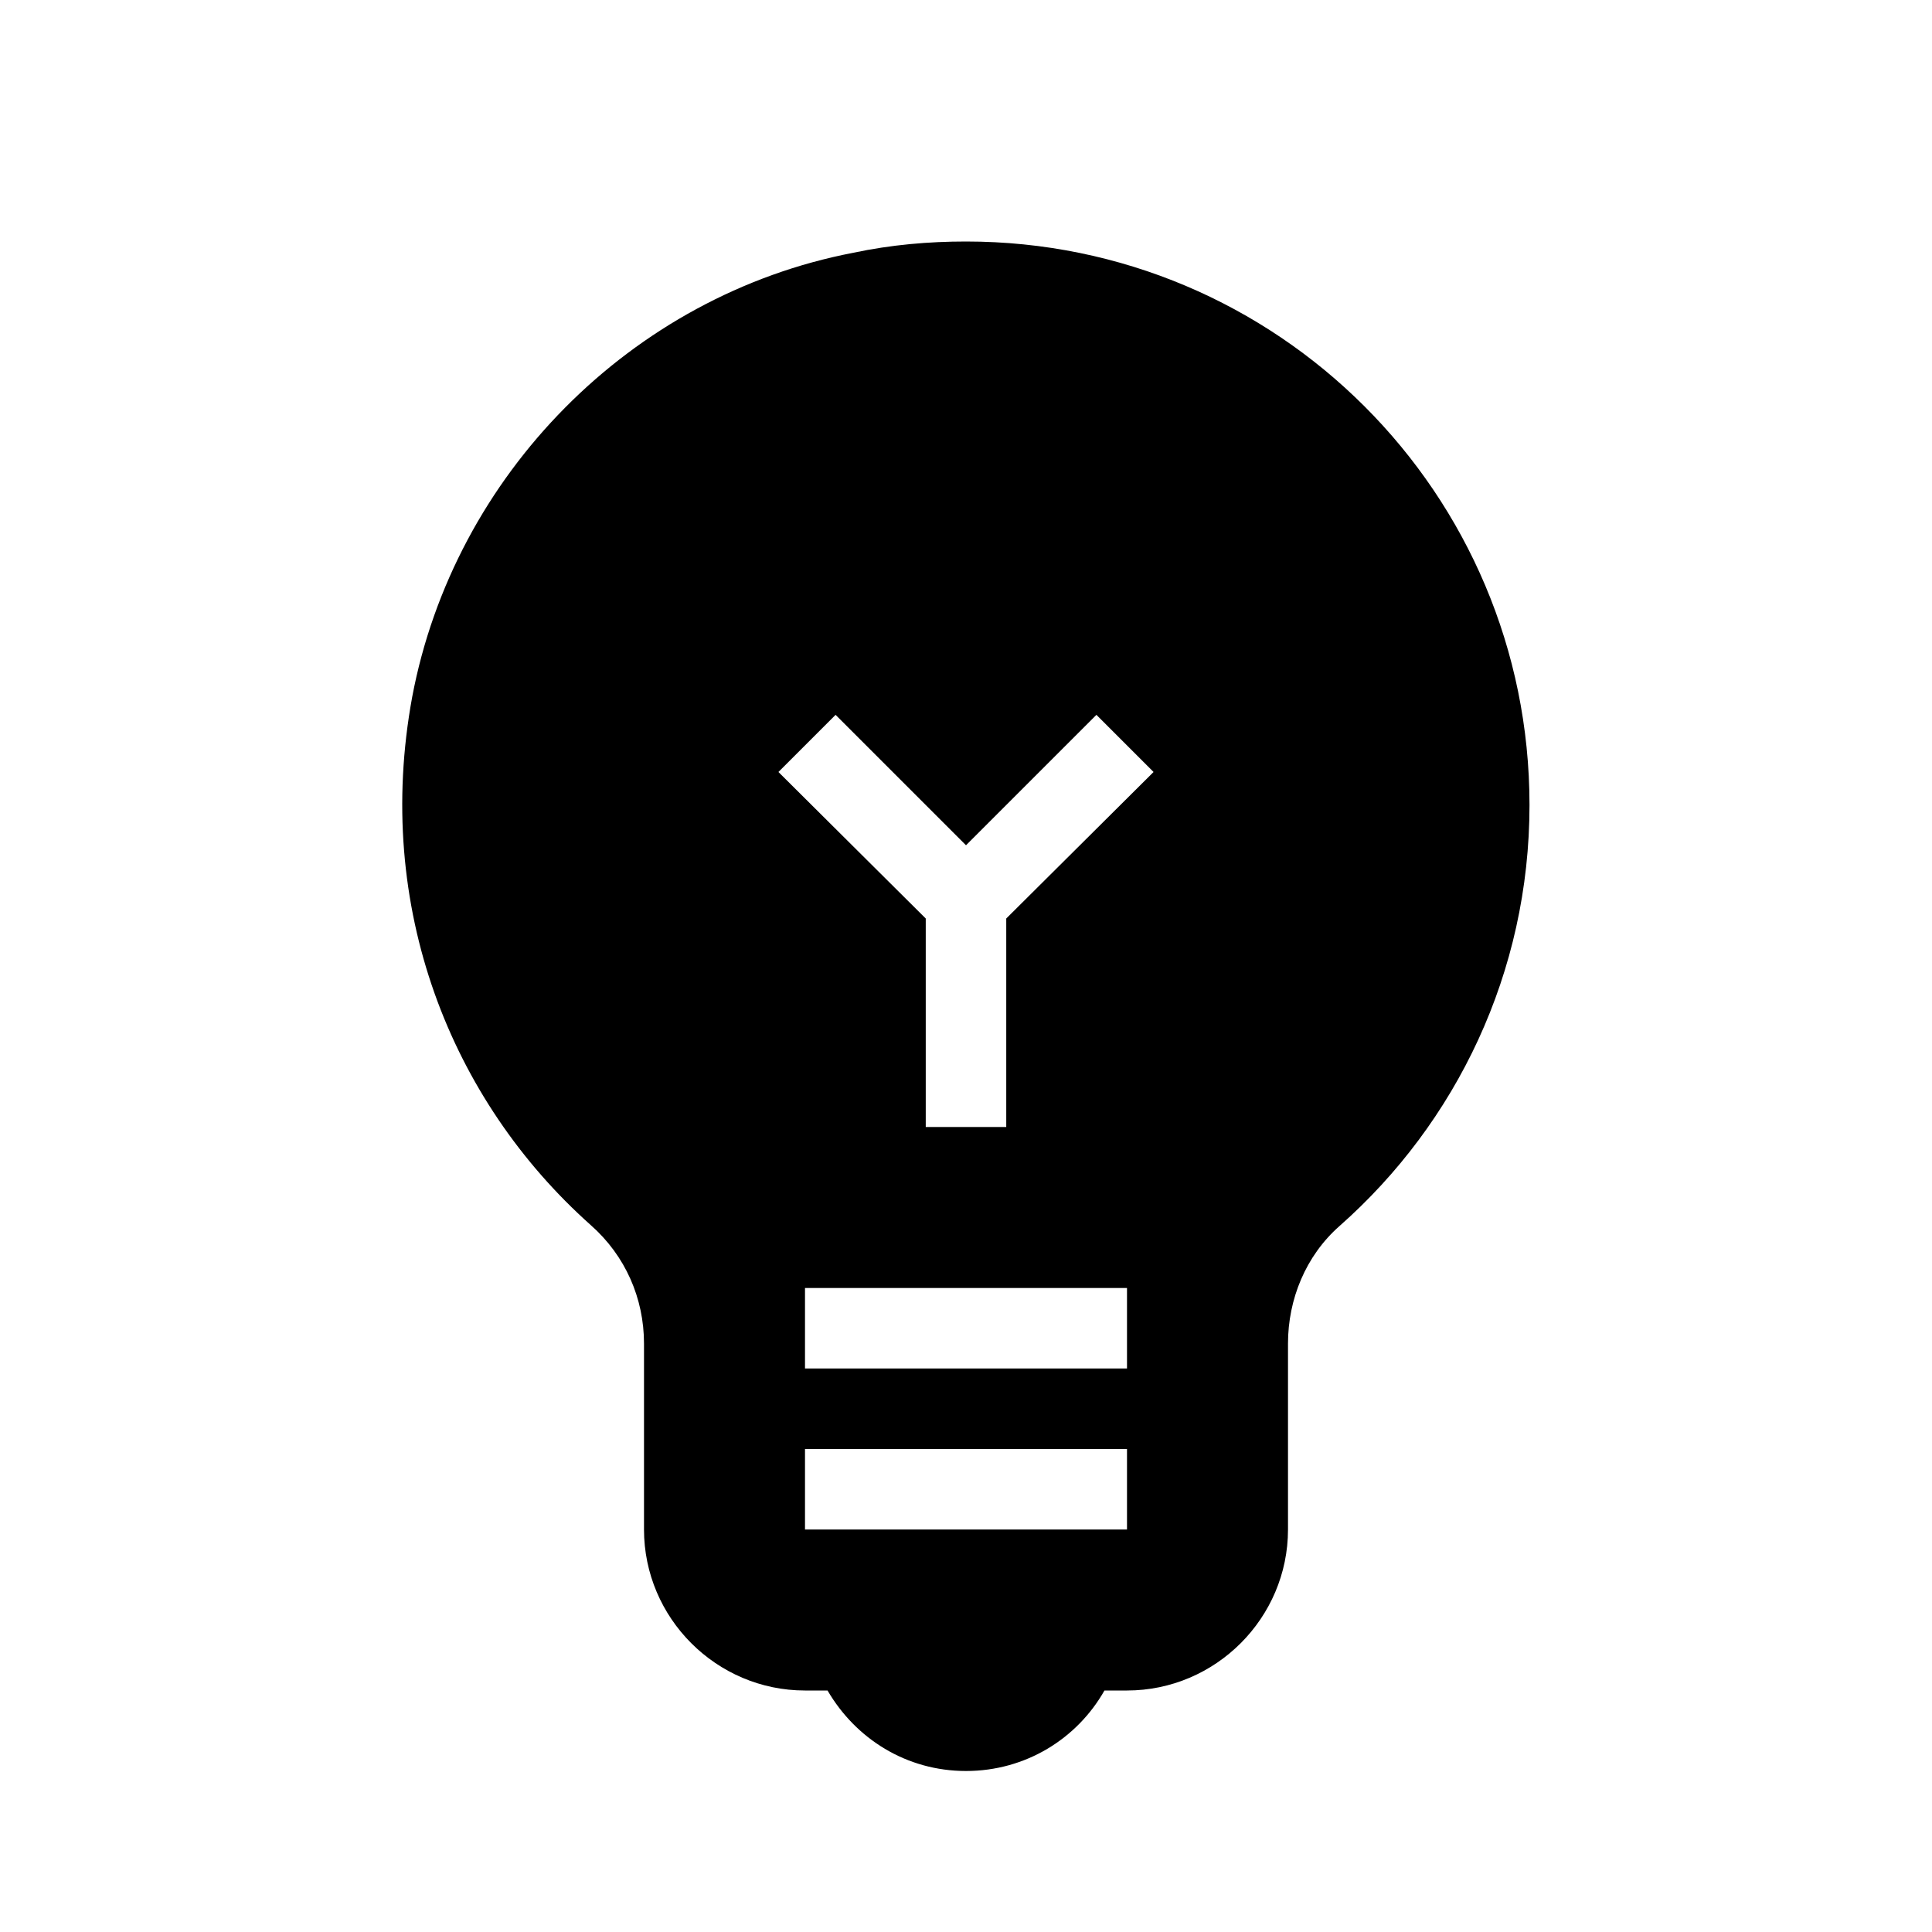 <svg xmlns="http://www.w3.org/2000/svg" enable-background="new 0 0 24 24" height="48" viewBox="0 0 24 24" width="48"><g><rect fill="none" height="24" width="24"/></g><g><g/><path d="M12,3c-0.46,0-0.93,0.04-1.4,0.14C7.84,3.67,5.64,5.9,5.12,8.66c-0.48,2.61,0.48,5.01,2.22,6.56C7.77,15.6,8,16.13,8,16.69 V19c0,1.1,0.9,2,2,2h0.28c0.35,0.6,0.98,1,1.72,1s1.38-0.4,1.72-1H14c1.1,0,2-0.9,2-2v-2.31c0-0.55,0.22-1.09,0.64-1.46 C18.09,13.95,19,12.08,19,10C19,6.13,15.87,3,12,3z M14,19h-4v-1h4V19z M14,17h-4v-1h4V17z M12.5,11.41V14h-1v-2.59L9.67,9.59 l0.71-0.71L12,10.5l1.62-1.62l0.71,0.71L12.5,11.41z"/></g></svg>